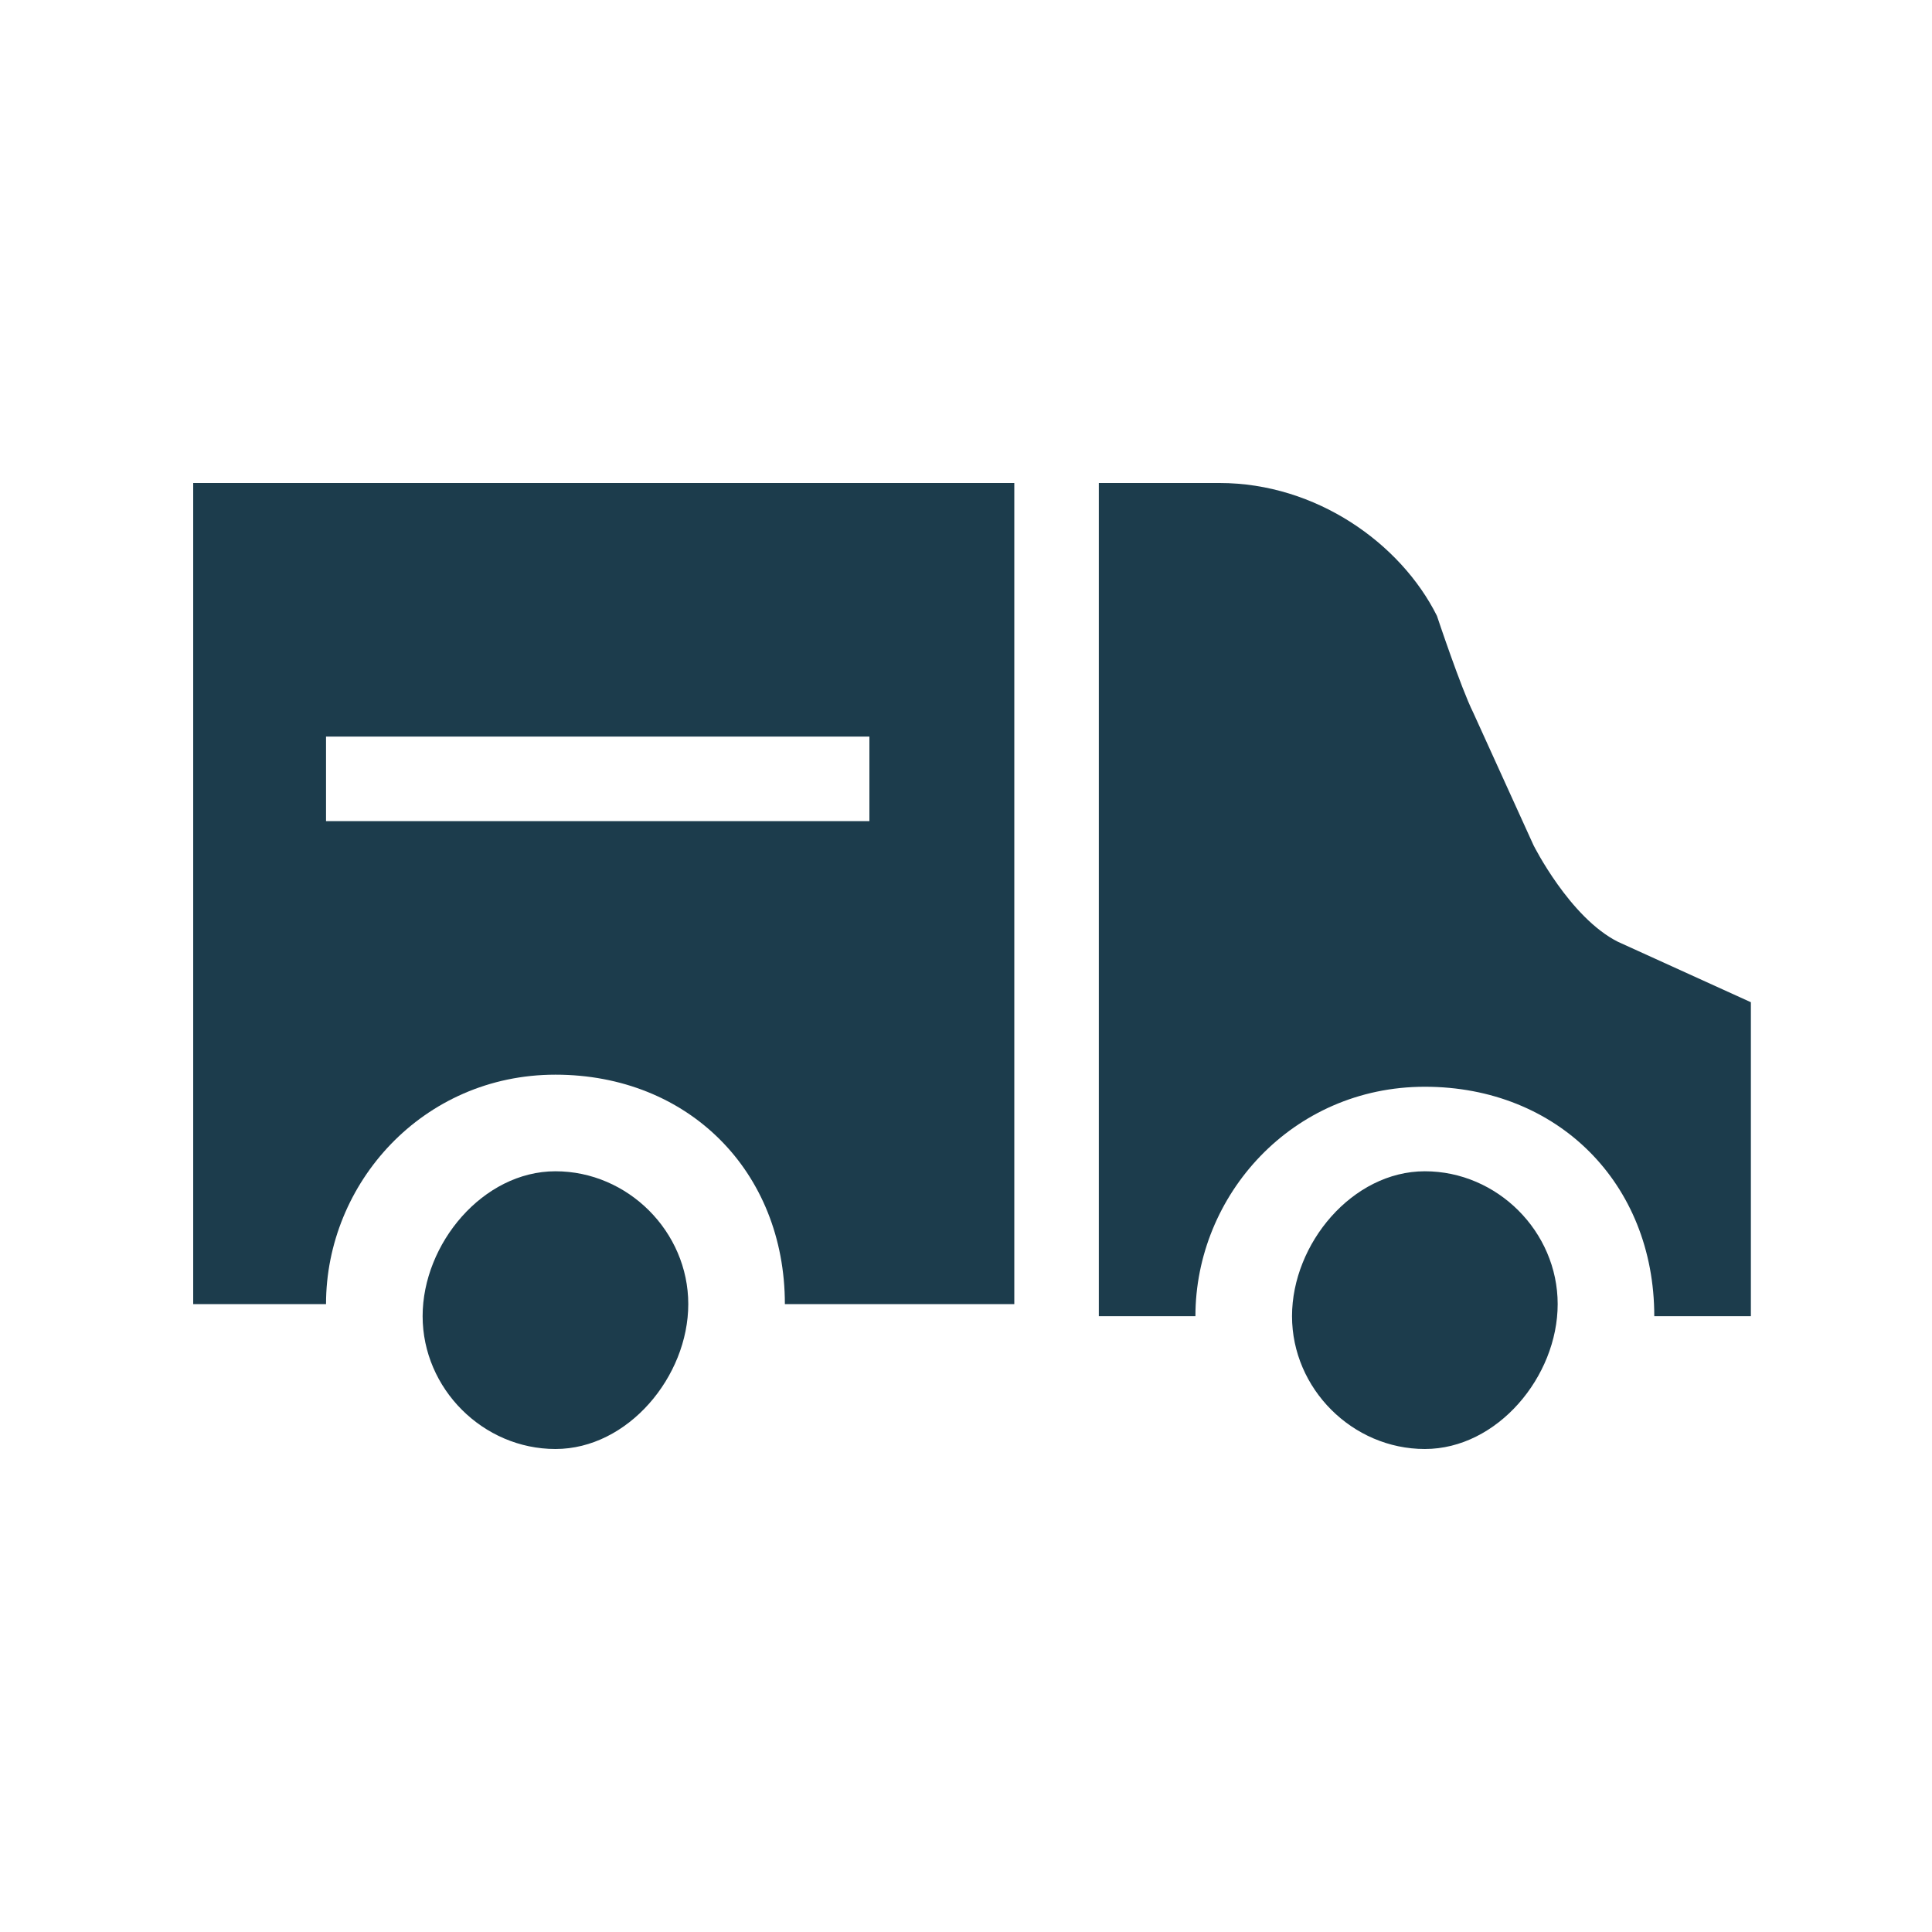 <?xml version="1.0" encoding="utf-8"?>
<svg version="1.1" id="Ebene_1" xmlns="http://www.w3.org/2000/svg" xmlns:xlink="http://www.w3.org/1999/xlink" x="0px" y="0px"
	 viewBox="0 0 16 16" style="enable-background:new 0 0 16 16;" xml:space="preserve">
<g>
	<path fill="#1C3C4C" d="M4.6,9.7c-0.6,0-1.1,0.6-1.1,1.2C3.5,11.5,4,12,4.6,12c0.6,0,1.1-0.6,1.1-1.2C5.7,10.2,5.2,9.7,4.6,9.7z"/>
	<path fill="#1C3C4C" d="M13.4,7.8C13,7.6,12.7,7,12.7,7l-0.5-1.1c-0.1-0.2-0.3-0.8-0.3-0.8h0c-0.3-0.6-1-1.1-1.8-1.1h-1v1.1v0.8V7v0.8
		v3.1h0.8c0-1,0.8-1.9,1.9-1.9c1.1,0,1.9,0.8,1.9,1.9h0.8V8.3L13.4,7.8z"/>
	<path fill="#1C3C4C" d="M1.6,10.8h1.1c0-1,0.8-1.9,1.9-1.9c1.1,0,1.9,0.8,1.9,1.9h1.9V4H1.6V10.8z M2.7,6.1h4.5v0.7H2.7V6.1z"/>
	<path fill="#1C3C4C" d="M11.8,9.7c-0.6,0-1.1,0.6-1.1,1.2c0,0.6,0.5,1.1,1.1,1.1c0.6,0,1.1-0.6,1.1-1.2C12.9,10.2,12.4,9.7,11.8,9.7z"/>
</g>
</svg>
